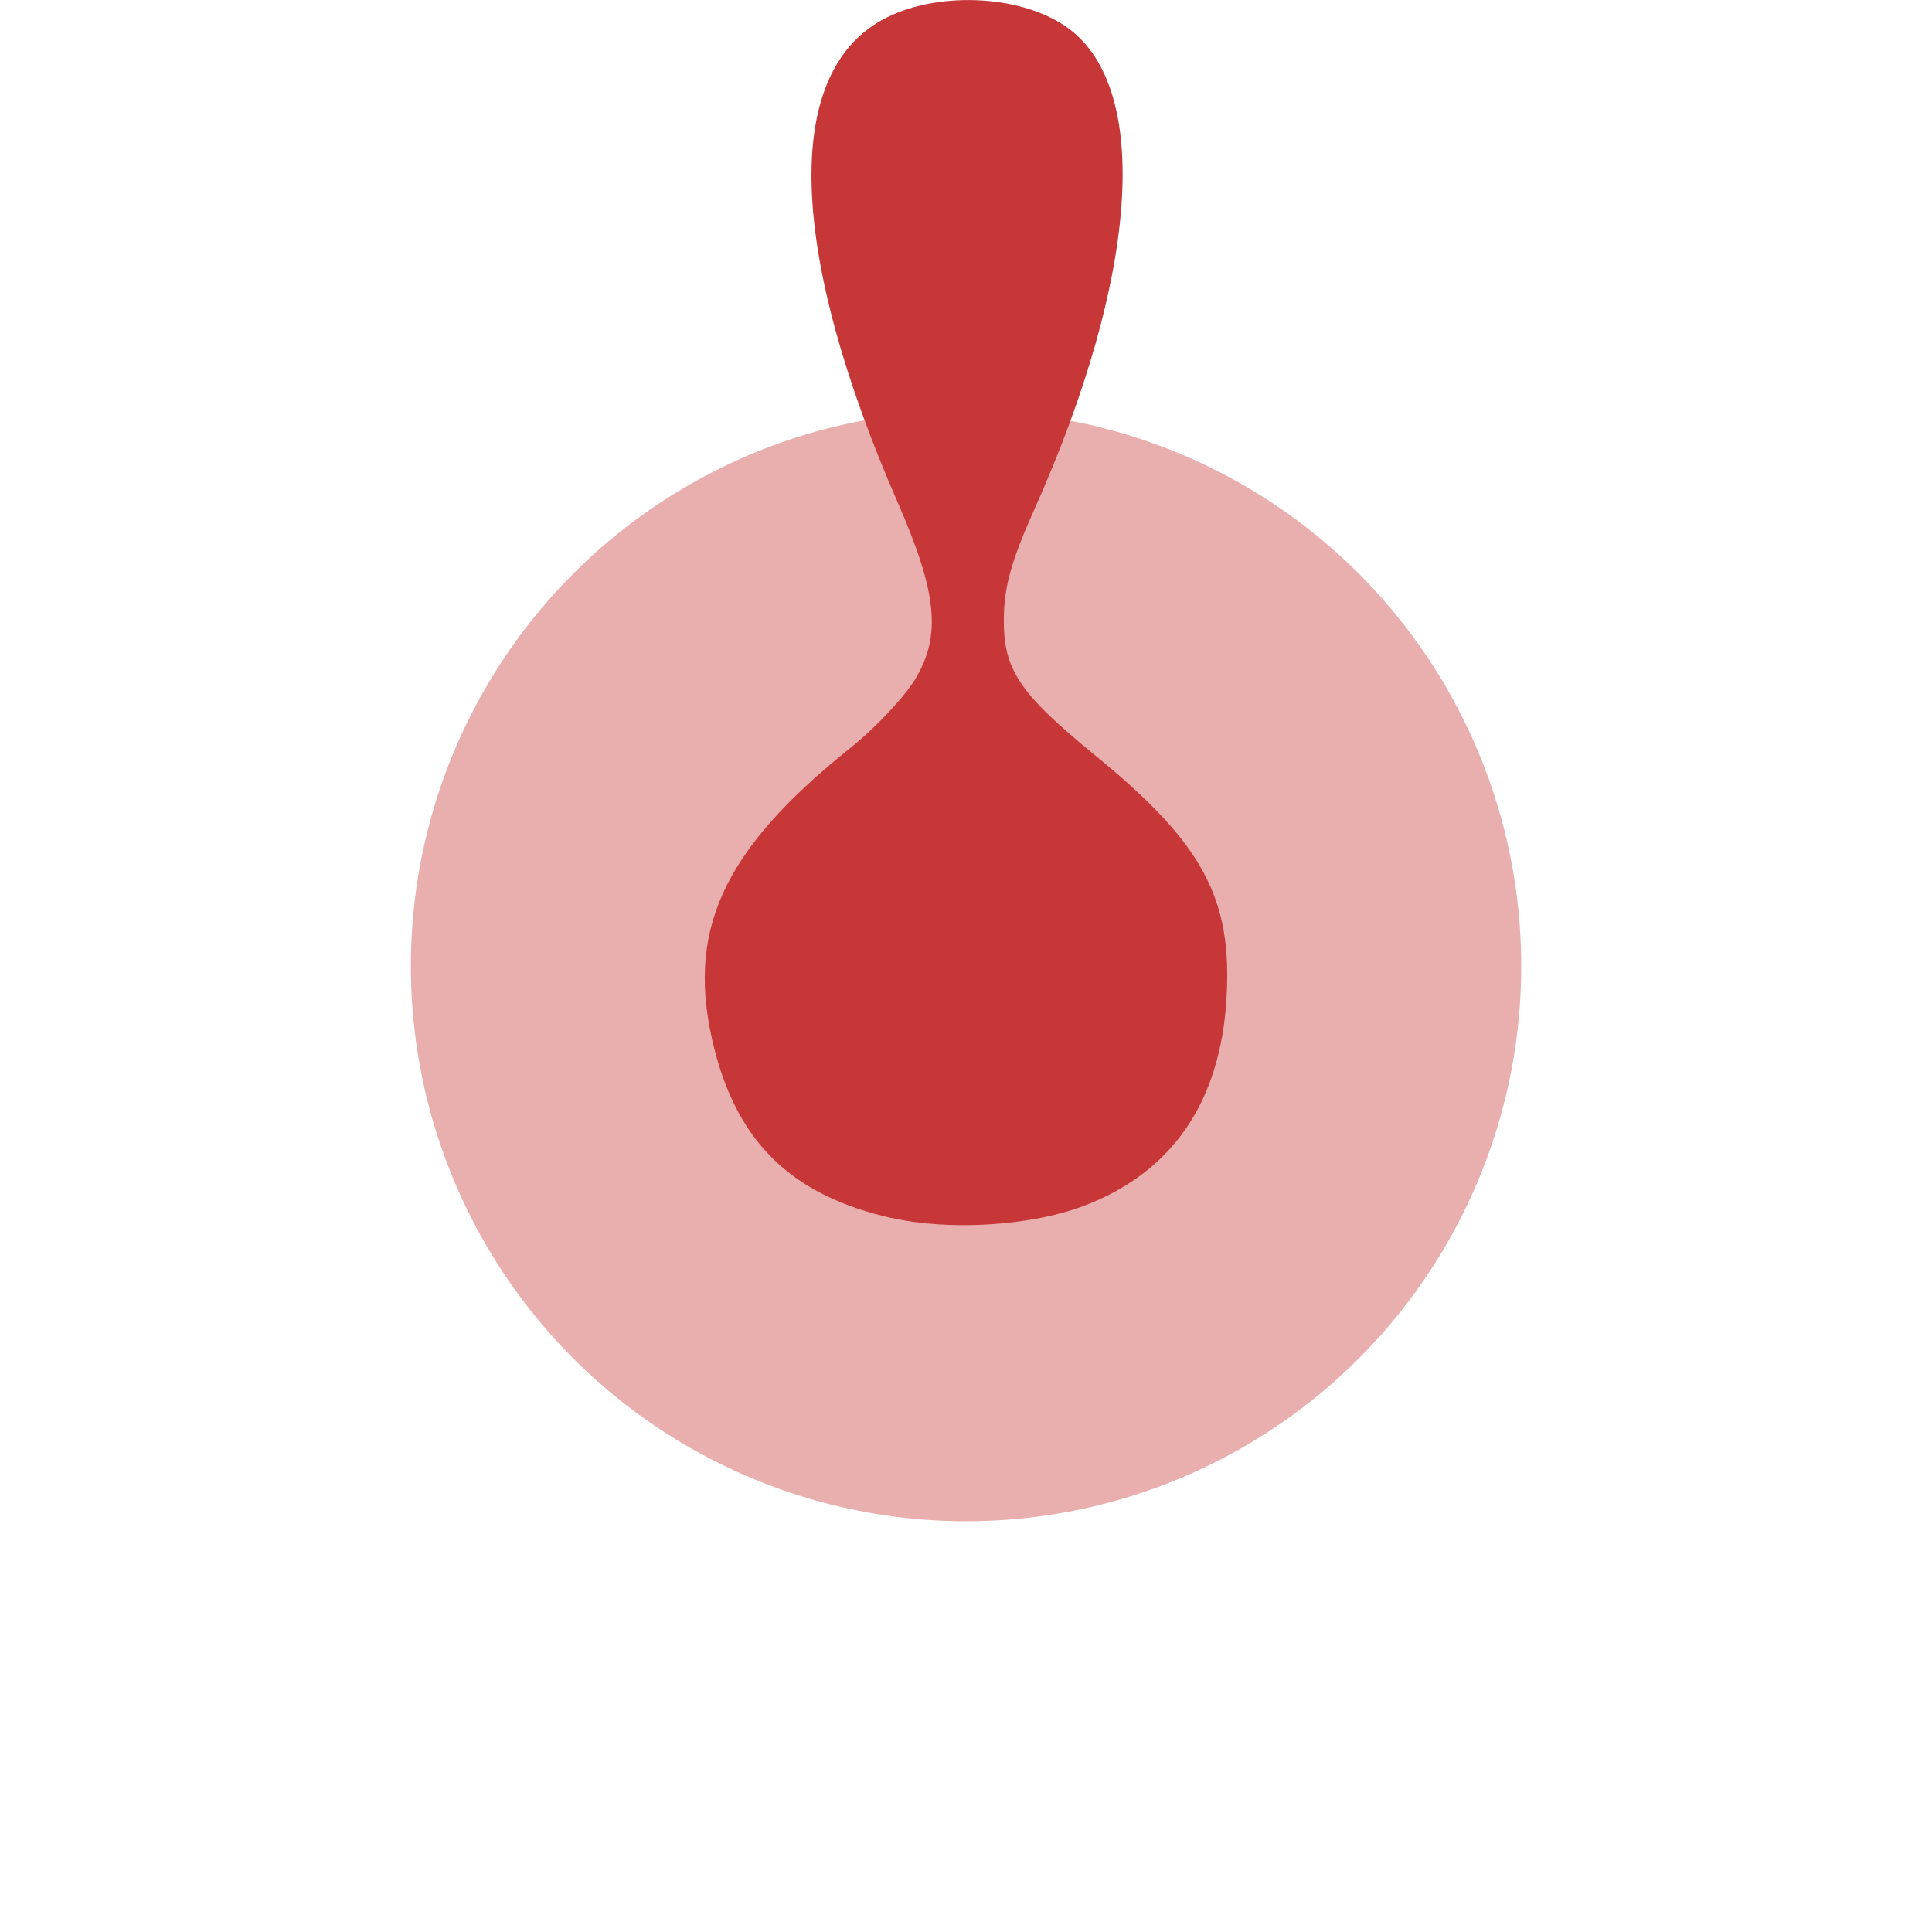 <?xml version="1.0" encoding="UTF-8" standalone="no"?>
<!-- Created with Inkscape (http://www.inkscape.org/) -->

<svg
   width="18.301mm"
   height="18.301mm"
   viewBox="0 0 18.301 18.301"
   version="1.1"
   id="svg3121"
   inkscape:version="1.1 (c68e22c387, 2021-05-23)"
   sodipodi:docname="BigBlobKnob.svg"
   xmlns:inkscape="http://www.inkscape.org/namespaces/inkscape"
   xmlns:sodipodi="http://sodipodi.sourceforge.net/DTD/sodipodi-0.dtd"
   xmlns="http://www.w3.org/2000/svg"
   xmlns:svg="http://www.w3.org/2000/svg">
  <sodipodi:namedview
     id="namedview3123"
     pagecolor="#ffffff"
     bordercolor="#666666"
     borderopacity="1.0"
     inkscape:pageshadow="2"
     inkscape:pageopacity="0.0"
     inkscape:pagecheckerboard="0"
     inkscape:document-units="mm"
     showgrid="false"
     fit-margin-top="0"
     fit-margin-left="3.892"
     fit-margin-right="3.892"
     fit-margin-bottom="3.892"
     inkscape:showpageshadow="false"
     inkscape:zoom="8.7887579"
     inkscape:cx="33.110481"
     inkscape:cy="37.263513"
     inkscape:window-width="1767"
     inkscape:window-height="1041"
     inkscape:window-x="2340"
     inkscape:window-y="28"
     inkscape:window-maximized="0"
     inkscape:current-layer="layer1" />
  <defs
     id="defs3118" />
  <g
     inkscape:label="Layer 1"
     inkscape:groupmode="layer"
     id="layer1"
     transform="translate(83.401,-19.702)">
    <circle
       style="display:inline;fill:#e9afaf;fill-opacity:1;stroke-width:0.265;paint-order:markers stroke fill"
       id="circle23629"
       cx="-74.25"
       cy="28.853"
       r="5.259" />
    <path
       style="display:inline;fill:#c83737;fill-opacity:1;stroke:none;stroke-width:0.07;stroke-opacity:1"
       d="m -74.957,31.24 c -0.932,-0.212 -1.446,-0.701 -1.675,-1.594 -0.284,-1.109 0.063,-1.88 1.286,-2.859 0.241,-0.193 0.52,-0.491 0.621,-0.662 0.241,-0.411 0.199,-0.813 -0.173,-1.665 -1.032,-2.363 -1.088,-4.043 -0.153,-4.566 0.502,-0.28 1.314,-0.249 1.759,0.068 0.8,0.57 0.678,2.357 -0.311,4.565 -0.214,0.478 -0.284,0.724 -0.289,1.019 -0.008,0.497 0.137,0.717 0.878,1.322 1.008,0.825 1.289,1.348 1.231,2.296 -0.06,0.985 -0.52,1.649 -1.36,1.964 -0.504,0.188 -1.267,0.235 -1.814,0.11 z"
       id="path23707" />
  </g>
</svg>
